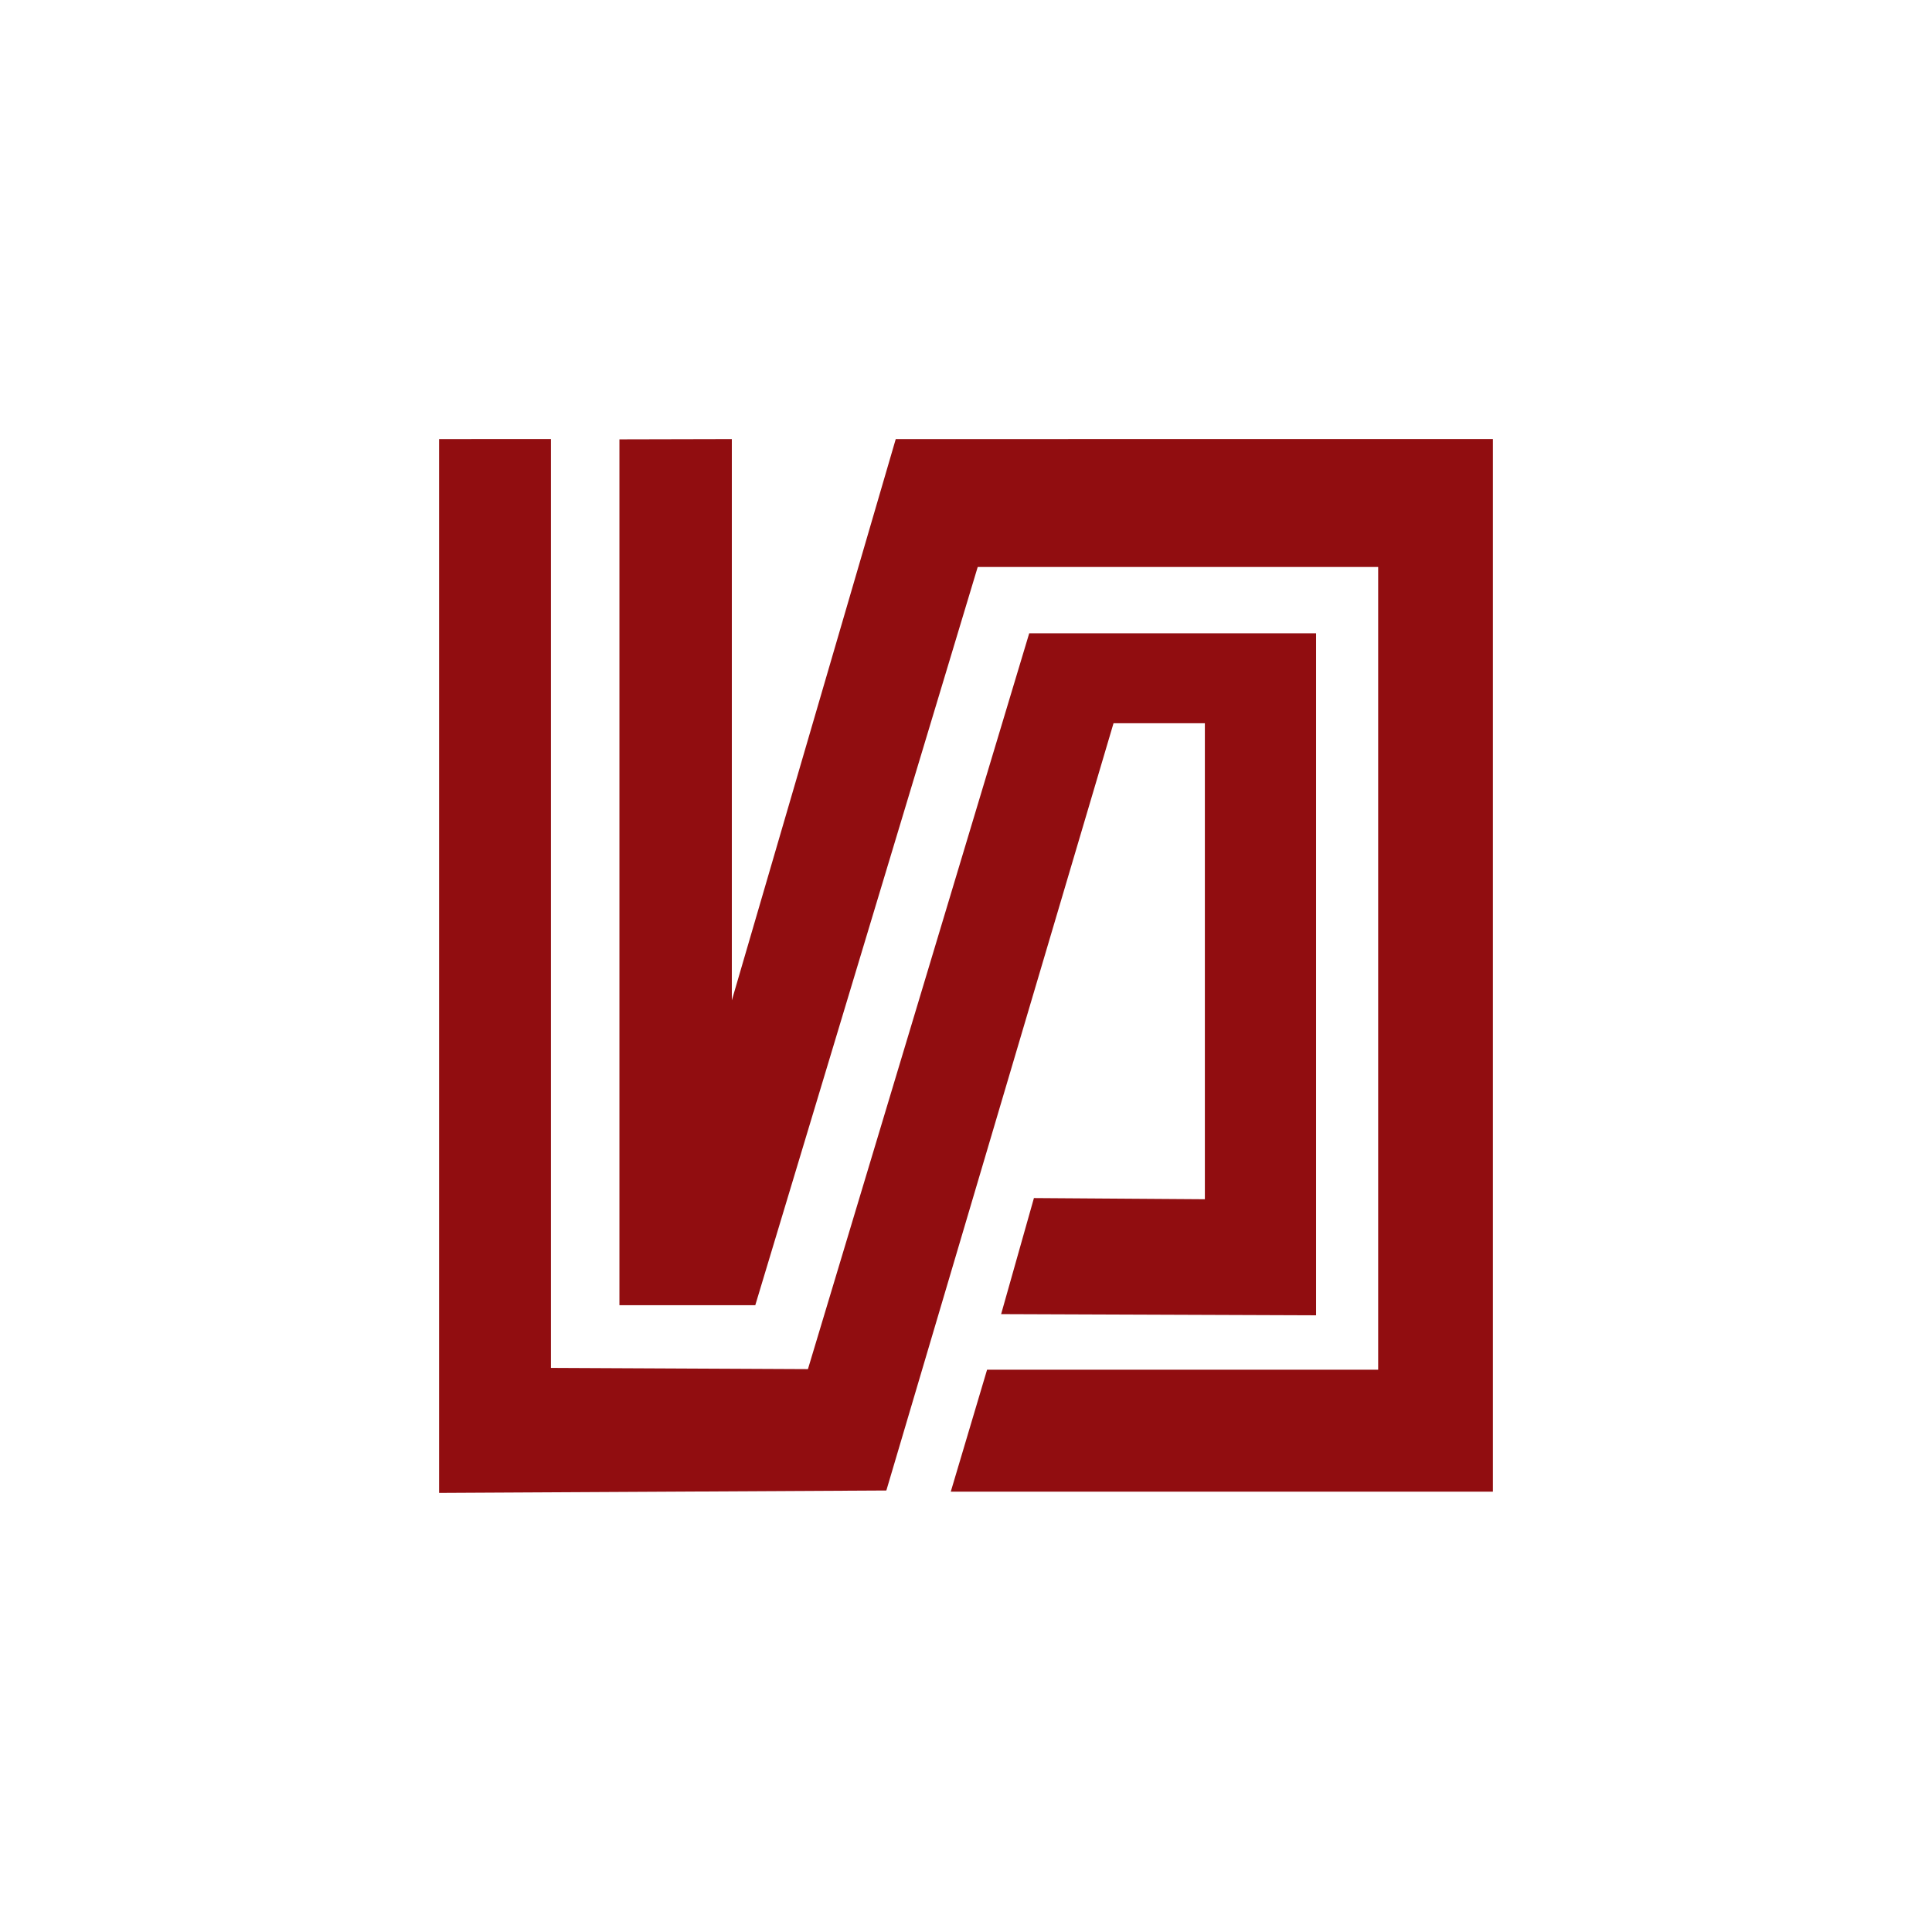 <svg height="44" viewBox="0 0 44 44" width="44" xmlns="http://www.w3.org/2000/svg"><path d="m20.4 10-3.733 12.782v-12.782l-2.56.006v19.719h3.094l5.066-16.813h9.12v18.282h-8.907l-.827 2.778h12.347v-23.973zm-10.4 0v24l10.186-.055 5.174-17.474h2.08v10.841l-3.893-.027-.747 2.643 7.173.027v-15.533h-6.533l-5.04 16.759-5.853-.028v-21.154z" fill="#910d10" fill-rule="evenodd"/></svg>